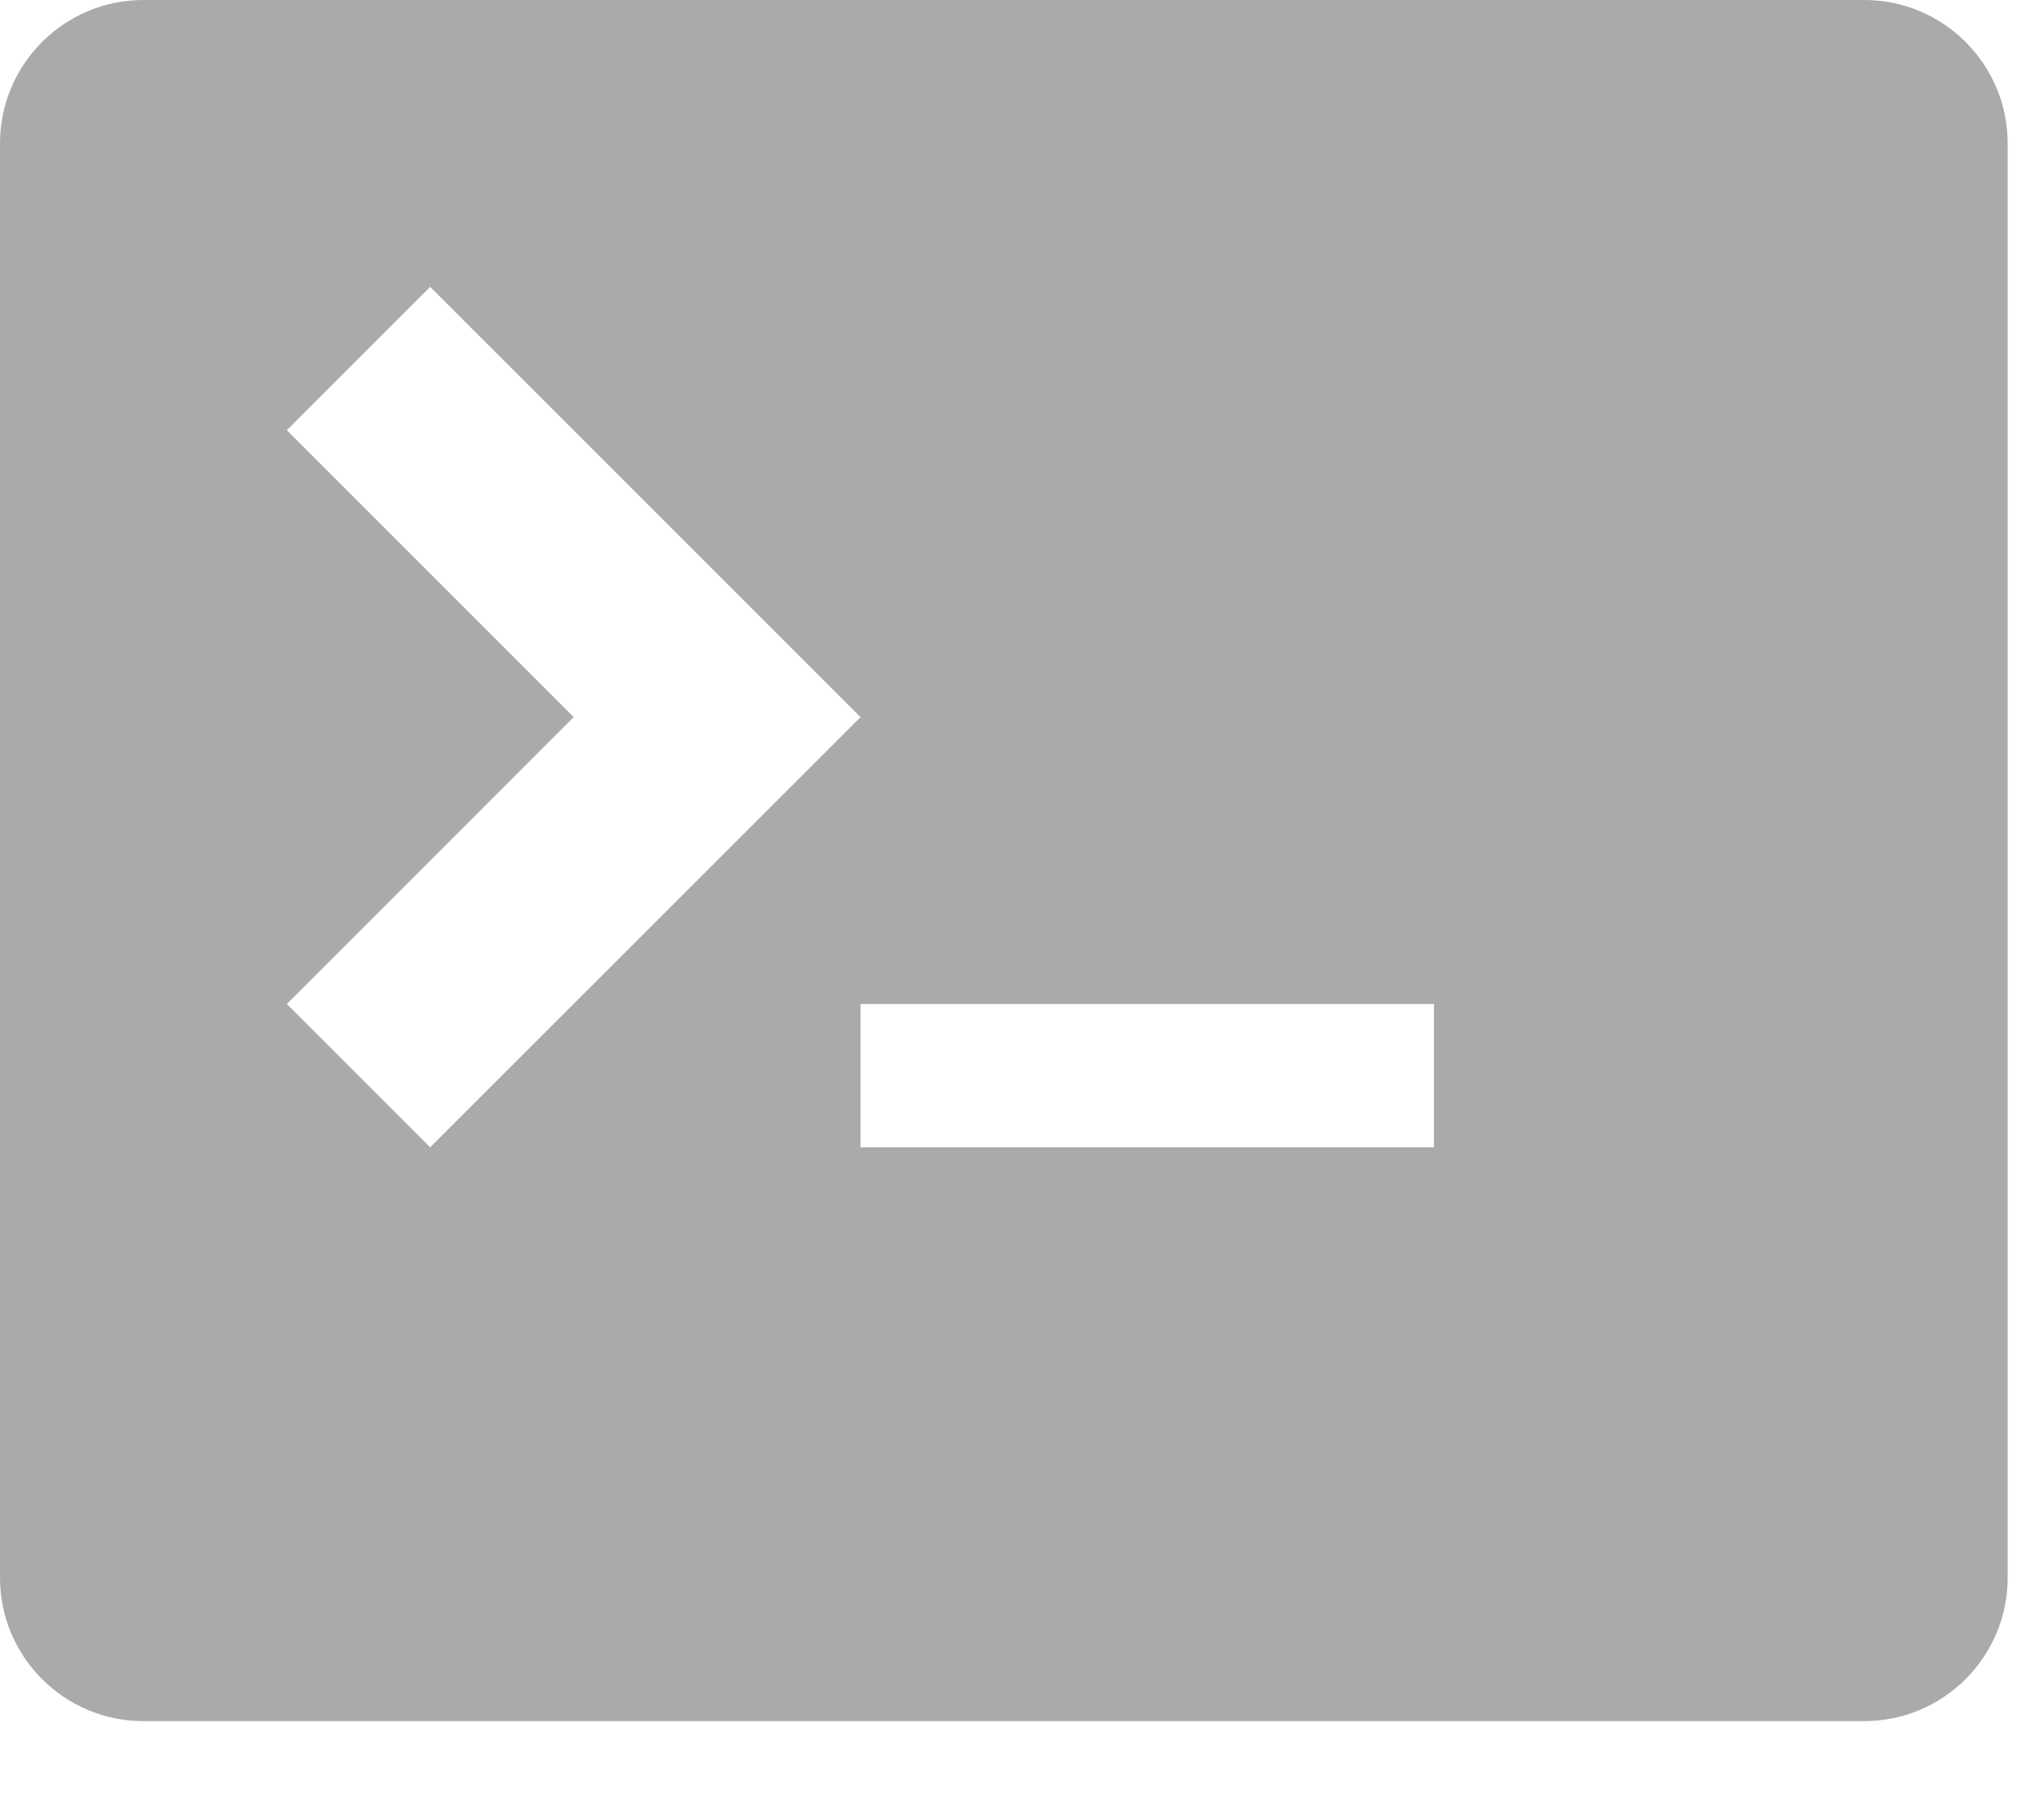 <?xml version="1.0" encoding="UTF-8" standalone="no"?>
<!--

    Copyright (c) 2012-2017 Red Hat, Inc.
    All rights reserved. This program and the accompanying materials
    are made available under the terms of the Eclipse Public License v1.0
    which accompanies this distribution, and is available at
    http://www.eclipse.org/legal/epl-v10.html

    Contributors:
      Red Hat, Inc. - initial API and implementation

-->
<svg width="9px" height="8px" viewBox="0 0 9 8" version="1.1" xmlns="http://www.w3.org/2000/svg" xmlns:xlink="http://www.w3.org/1999/xlink">
    <g stroke="none" stroke-width="1" fill="none" fill-rule="evenodd" >
        <g transform="translate(-1, 0)" fill="#AAAAAA">
            <path d="M9.209,0 L1.631,0 C1.283,0 1,0.283 1,0.631 L1,6.946 C1,7.294 1.283,7.577 1.631,7.577 L9.209,7.577 C9.557,7.577 9.84,7.294 9.84,6.946 L9.84,0.631 C9.84,0.283 9.557,0 9.209,0 L9.209,0 Z M2.263,4.42 L3.526,3.157 L2.263,1.894 L2.894,1.263 L4.789,3.157 L2.894,5.051 L2.263,4.42 L2.263,4.42 Z M7.314,5.051 L4.789,5.051 L4.789,4.42 L7.314,4.42 L7.314,5.051 L7.314,5.051 Z"></path>
        </g>
    </g>
</svg>

